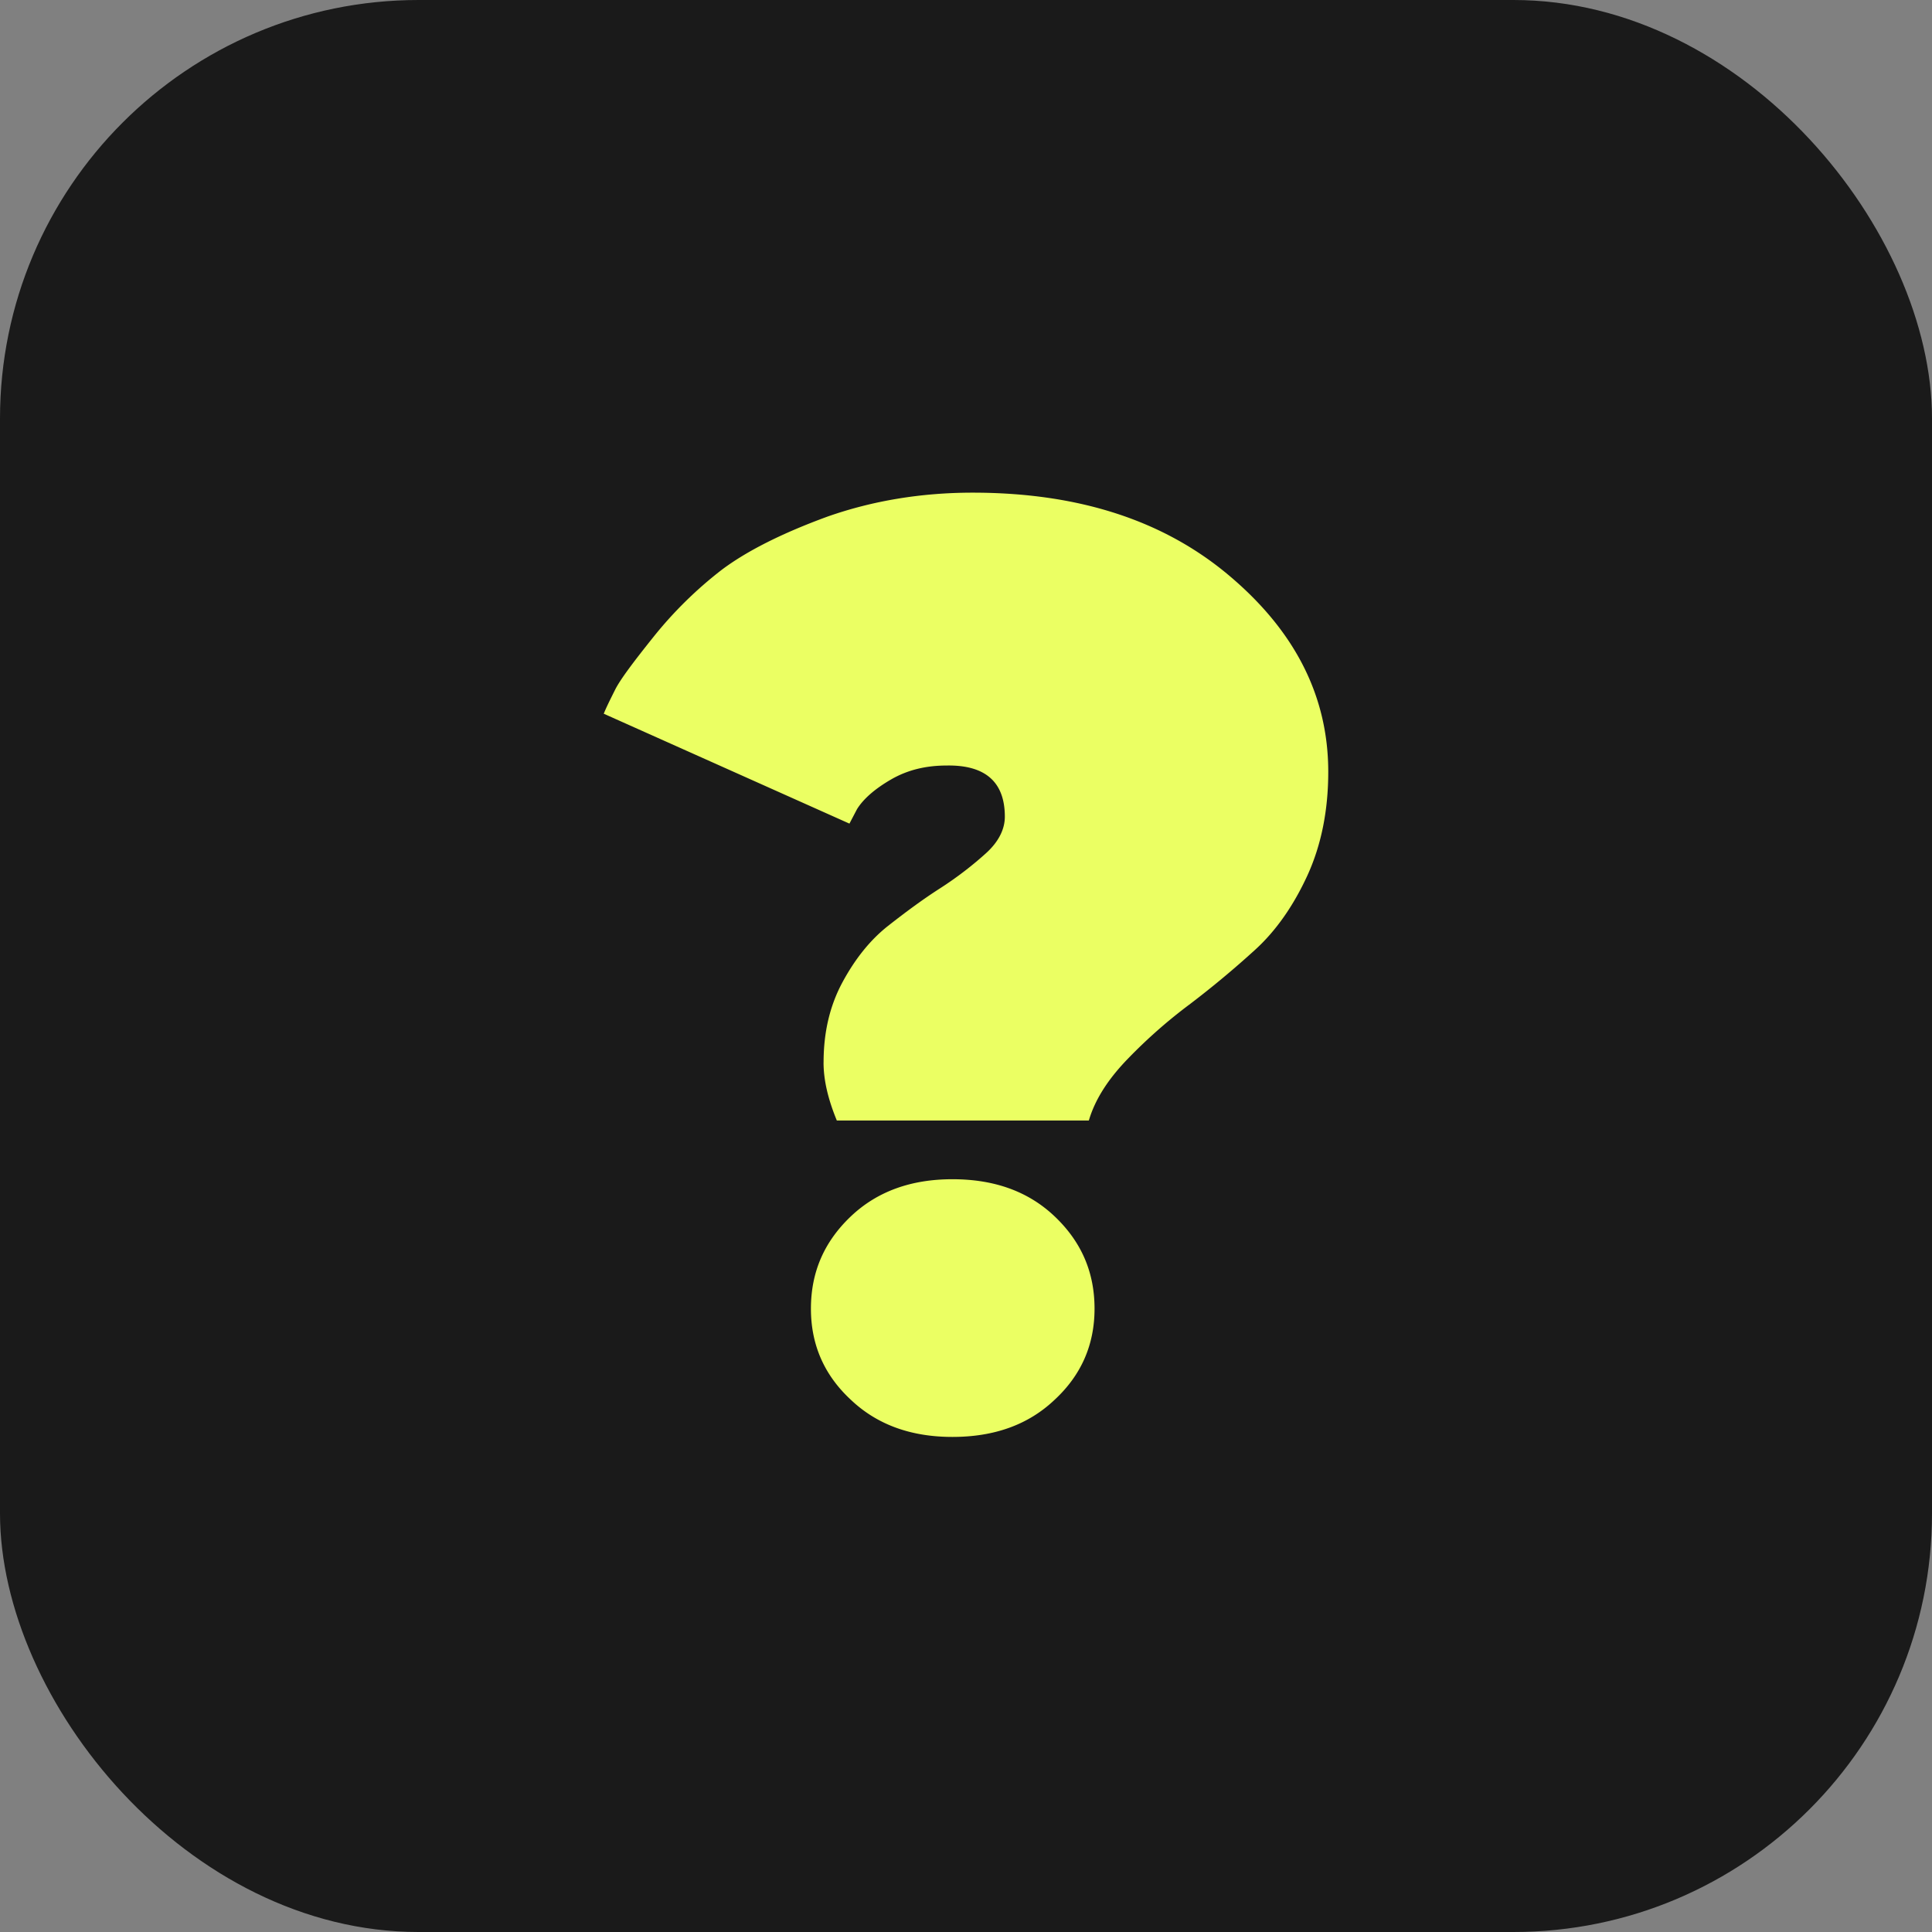 <svg xmlns="http://www.w3.org/2000/svg" fill="none" viewBox="0 0 60 60">
  <rect x="0" y="0" width="60" height="60" fill="#808080" stroke="none"/>
  <rect width="60" height="60" fill="#1A1A1A" rx="13"/>
  <path fill="#EBFF63" d="M25.576 32.993c0 .55.138 1.138.412 1.805h7.827c.197-.667.608-1.295 1.217-1.923a15.921 15.921 0 0 1 1.942-1.706 29.79 29.79 0 0 0 2-1.668c.648-.588 1.197-1.373 1.629-2.314.431-.942.647-2.02.647-3.217 0-2.334-1.02-4.355-3.06-6.08-2.04-1.727-4.688-2.59-7.984-2.59-1.609 0-3.119.255-4.512.745-1.393.51-2.491 1.06-3.276 1.648a12.49 12.49 0 0 0-2.118 2.08c-.628.784-1.04 1.333-1.197 1.647-.157.314-.275.55-.353.745l7.63 3.413.236-.45c.196-.315.55-.628 1.06-.923.51-.294 1.078-.431 1.726-.431 1.196-.02 1.804.51 1.804 1.589 0 .392-.196.784-.588 1.137-.392.354-.863.726-1.412 1.08-.55.352-1.08.745-1.629 1.176-.549.432-1.02 1.02-1.412 1.746-.392.726-.588 1.55-.588 2.491Zm-.392 7.65c0 1.118.412 2.06 1.236 2.825.824.784 1.883 1.157 3.158 1.157 1.295 0 2.354-.373 3.178-1.157.824-.765 1.236-1.707 1.236-2.825 0-1.138-.412-2.08-1.236-2.864-.824-.784-1.883-1.157-3.178-1.157-1.275 0-2.334.373-3.158 1.157-.824.785-1.236 1.726-1.236 2.864Z"/>
</svg>
